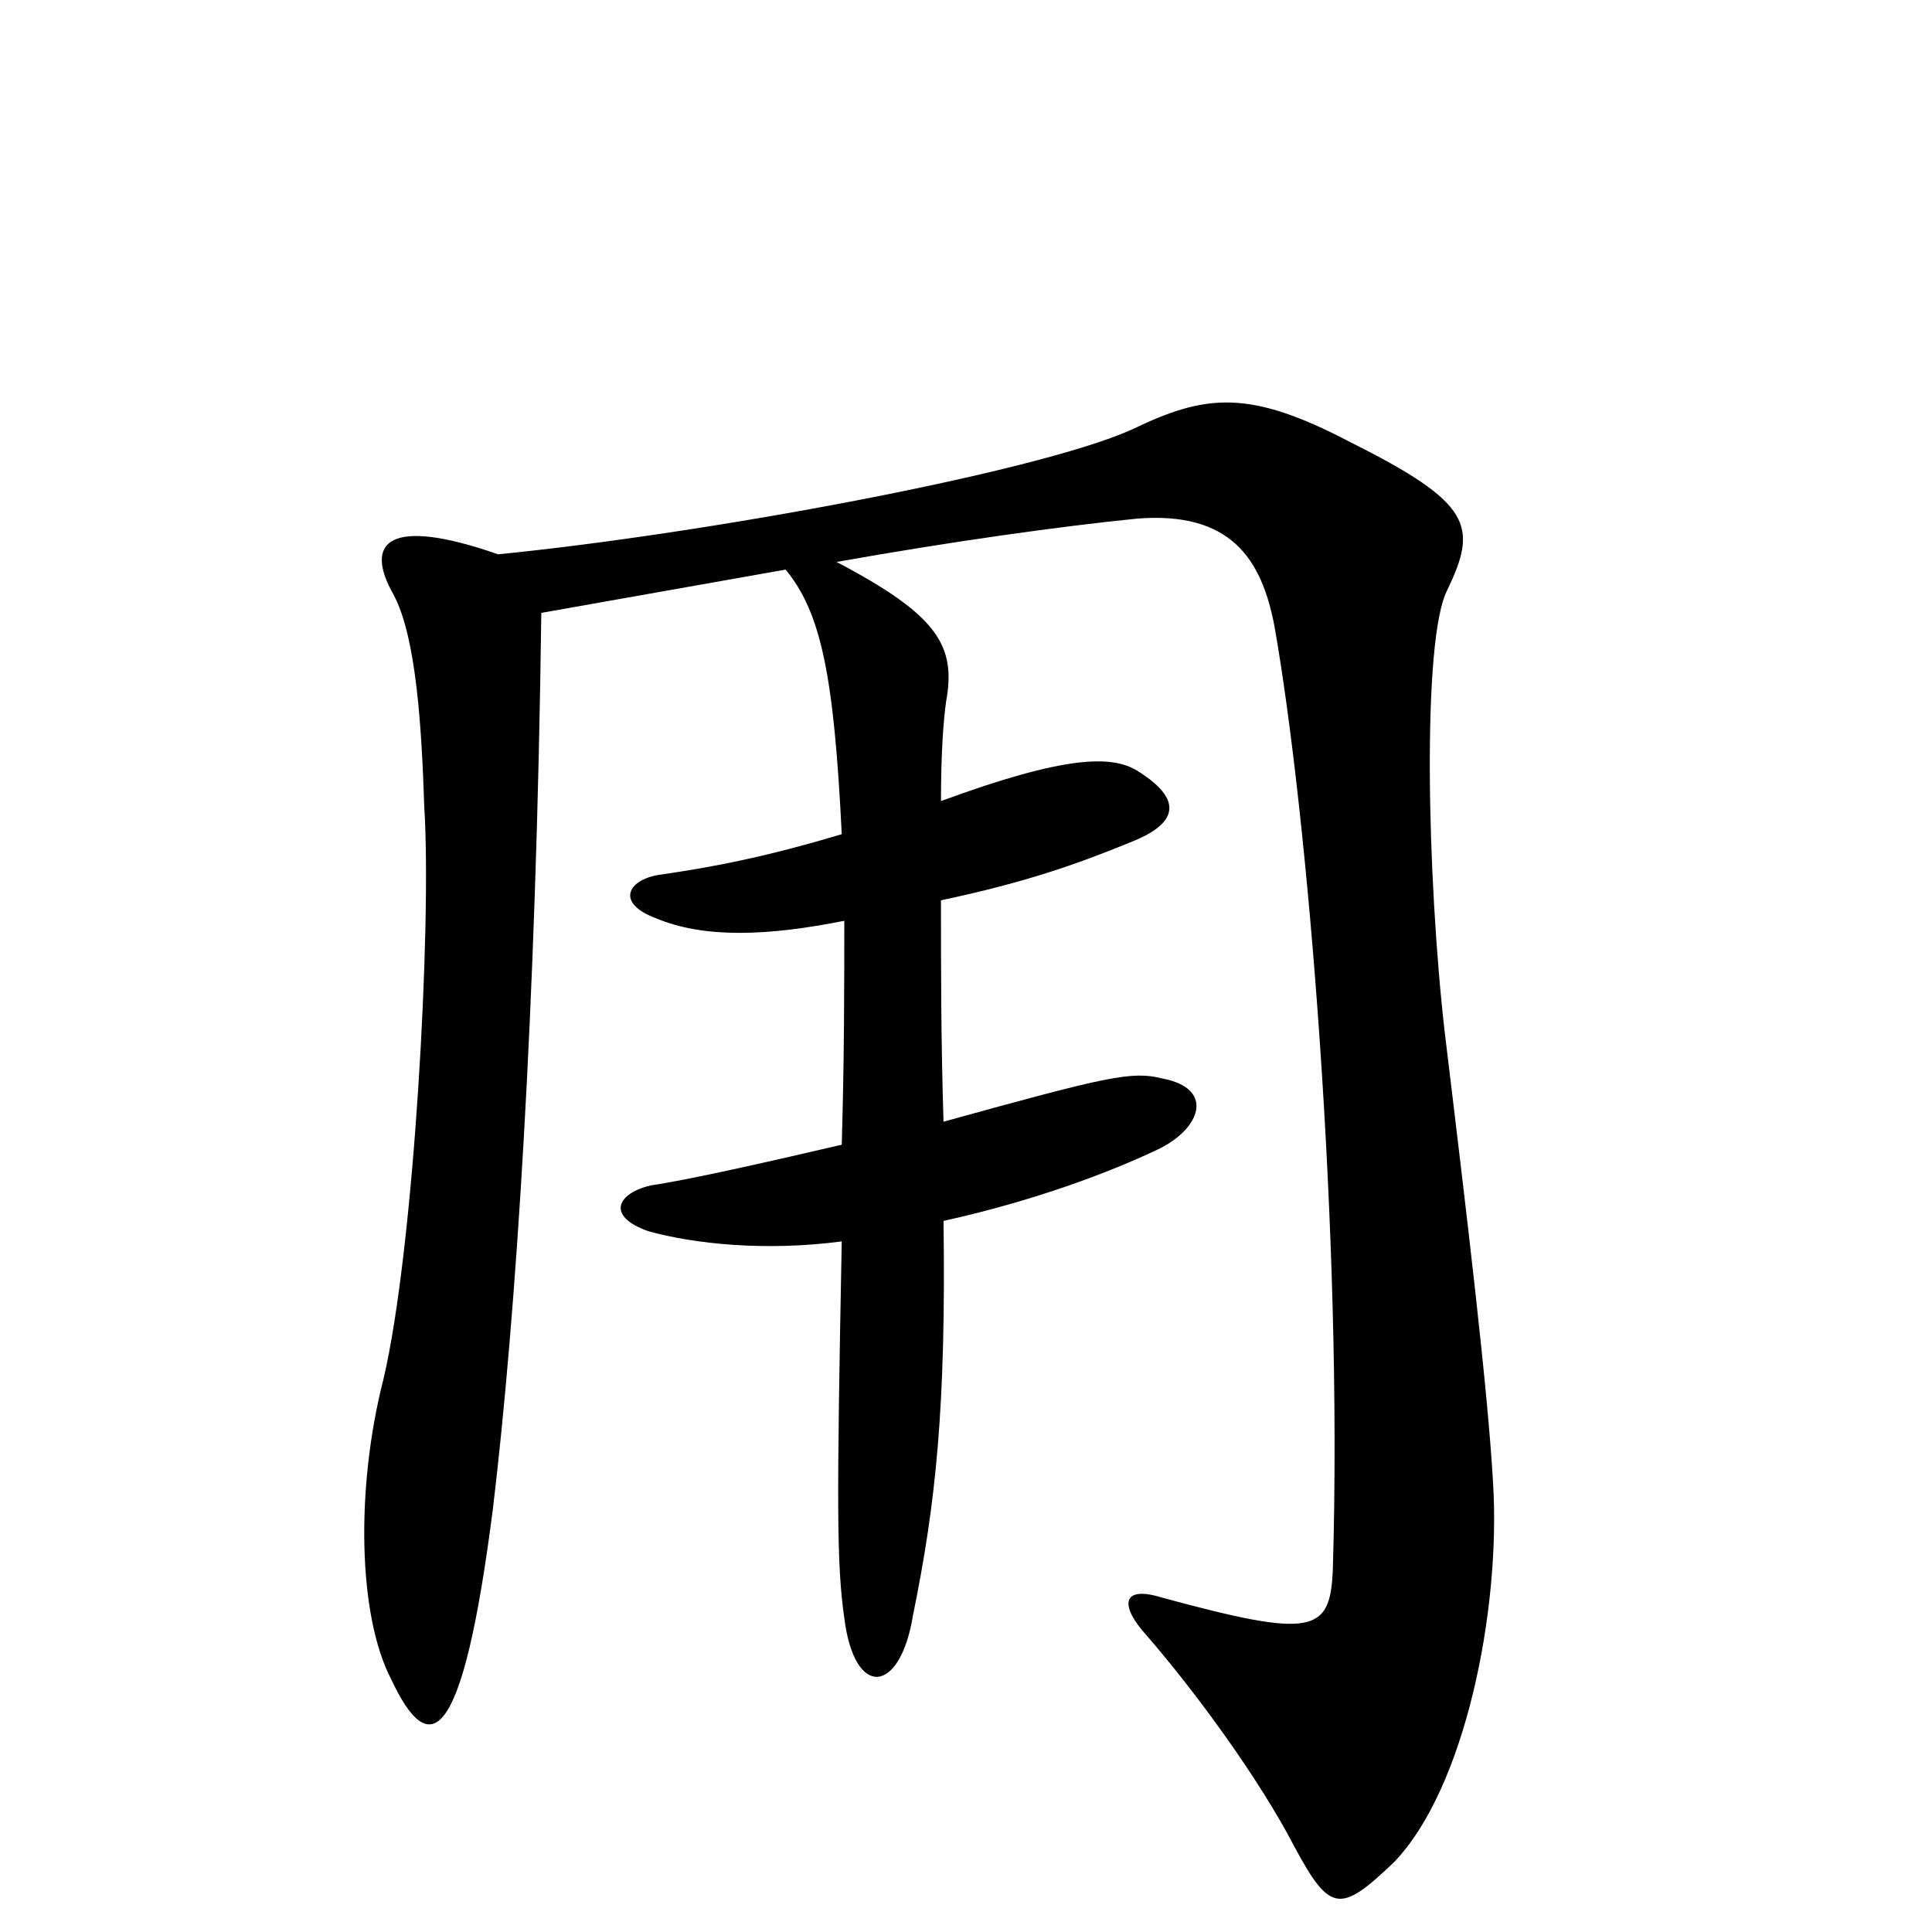 <?xml version="1.0" encoding="iso-8859-1"?>
<!-- Generator: Adobe Illustrator 22.1.0, SVG Export Plug-In . SVG Version: 6.00 Build 0)  -->
<svg version="1.1" id="Layer_1" xmlns="http://www.w3.org/2000/svg" xmlns:xlink="http://www.w3.org/1999/xlink" x="0px" y="0px"
	 viewBox="0 0 22 22" style="enable-background:new 0 0 22 22;" xml:space="preserve">
<g>
	<path d="M15.872,21.207c-0.608,0.579-0.724,0.579-1.13-0.174c-0.405-0.782-1.129-1.768-1.681-2.405
		c-0.318-0.348-0.289-0.58,0.174-0.435c1.71,0.464,1.913,0.406,1.942-0.318c0.116-3.825-0.29-8.636-0.666-10.752
		c-0.145-0.753-0.493-1.304-1.566-1.217c-0.869,0.087-2.115,0.261-3.419,0.493c1.159,0.609,1.363,0.956,1.247,1.593
		c-0.029,0.203-0.058,0.58-0.058,1.13c1.419-0.522,1.942-0.522,2.231-0.348c0.609,0.377,0.377,0.637-0.058,0.811
		c-0.637,0.261-1.216,0.464-2.173,0.667c0,0.782,0,1.593,0.029,2.521c1.884-0.521,2.144-0.579,2.492-0.492
		c0.608,0.115,0.435,0.579-0.058,0.811c-0.55,0.26-1.39,0.579-2.434,0.811c0.029,2.116-0.087,3.216-0.348,4.492
		c-0.145,0.898-0.666,0.956-0.782,0.029c-0.087-0.608-0.087-1.276-0.029-4.288c-0.869,0.115-1.681,0.029-2.202-0.116
		c-0.493-0.174-0.348-0.435,0.029-0.522c0.406-0.058,1.304-0.26,2.173-0.463c0.029-0.985,0.029-1.797,0.029-2.55
		c-0.869,0.174-1.594,0.203-2.145-0.029c-0.463-0.173-0.319-0.435,0.029-0.493c0.609-0.087,1.217-0.203,2.087-0.464
		C9.497,7.703,9.352,6.979,8.946,6.486L6.164,6.979c-0.058,4.52-0.29,8.027-0.551,10.2c-0.348,2.724-0.724,2.869-1.159,1.942
		c-0.377-0.724-0.406-2.173-0.087-3.419c0.348-1.479,0.551-5.158,0.464-6.52C4.802,8.312,4.744,7.268,4.484,6.776
		C4.136,6.167,4.426,5.877,5.672,6.312c2.347-0.232,6.115-0.927,7.215-1.42c0.841-0.406,1.334-0.464,2.493,0.145
		c1.39,0.695,1.448,0.956,1.101,1.681c-0.29,0.551-0.232,3.275-0.029,5.042c0.26,2.145,0.492,4.086,0.55,5.13
		C17.09,18.338,16.683,20.367,15.872,21.207z"/>
</g>
</svg>
